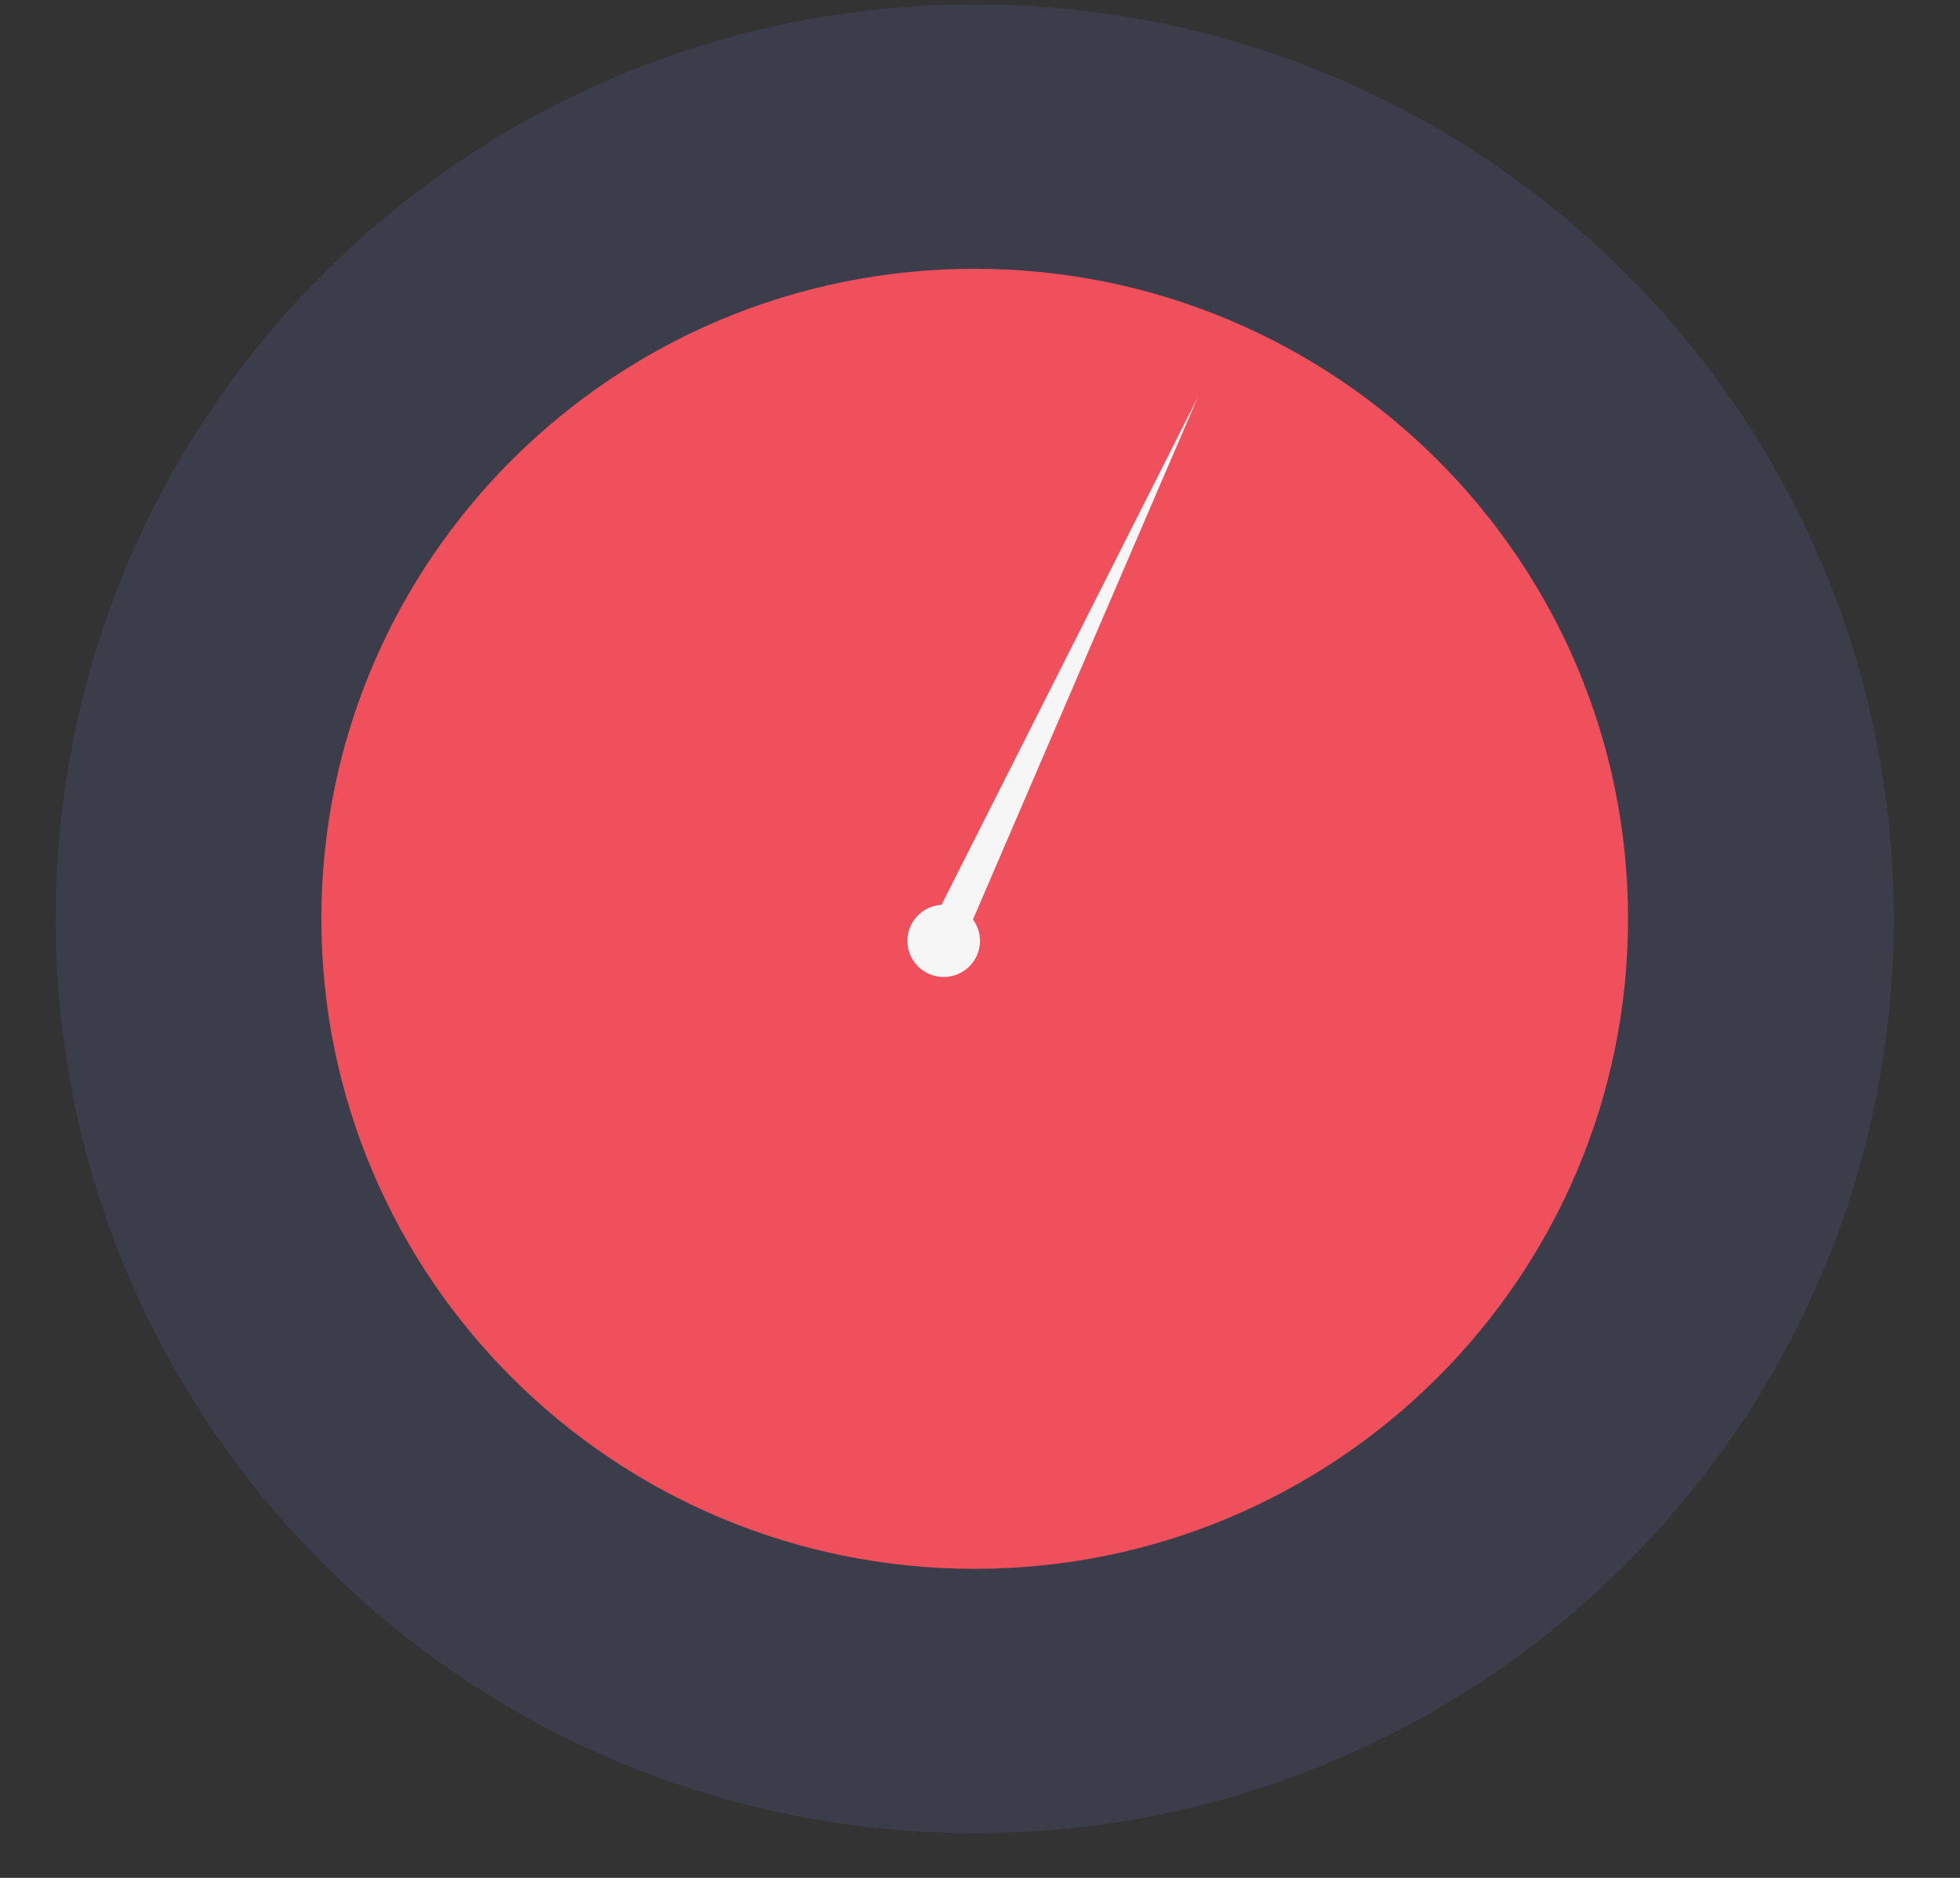 <svg width="24" height="23" viewBox="0 0 24 23" fill="none" xmlns="http://www.w3.org/2000/svg">
<rect x="0" y="0" width="24" height="23" fill="#333333" stroke="none"/>
<path opacity="0.6" fill-rule="evenodd" clip-rule="evenodd" d="M11.935 22.452C18.15 22.452 23.188 17.438 23.188 11.253C23.188 5.068 18.15 0.054 11.935 0.054C5.72 0.054 0.682 5.068 0.682 11.253C0.682 17.438 5.72 22.452 11.935 22.452Z" fill="#42465B"/>
<path fill-rule="evenodd" clip-rule="evenodd" d="M11.935 19.215C16.353 19.215 19.935 15.65 19.935 11.253C19.935 6.856 16.353 3.292 11.935 3.292C7.516 3.292 3.935 6.856 3.935 11.253C3.935 15.65 7.516 19.215 11.935 19.215Z" fill="#F04F5C"/>
<path fill-rule="evenodd" clip-rule="evenodd" d="M11.914 11.262C11.968 11.335 12 11.426 12 11.524C12 11.768 11.801 11.966 11.556 11.966C11.31 11.966 11.111 11.768 11.111 11.524C11.111 11.289 11.296 11.096 11.529 11.082L14.667 4.865L11.914 11.262Z" fill="#F7F6F6"/>
</svg>
